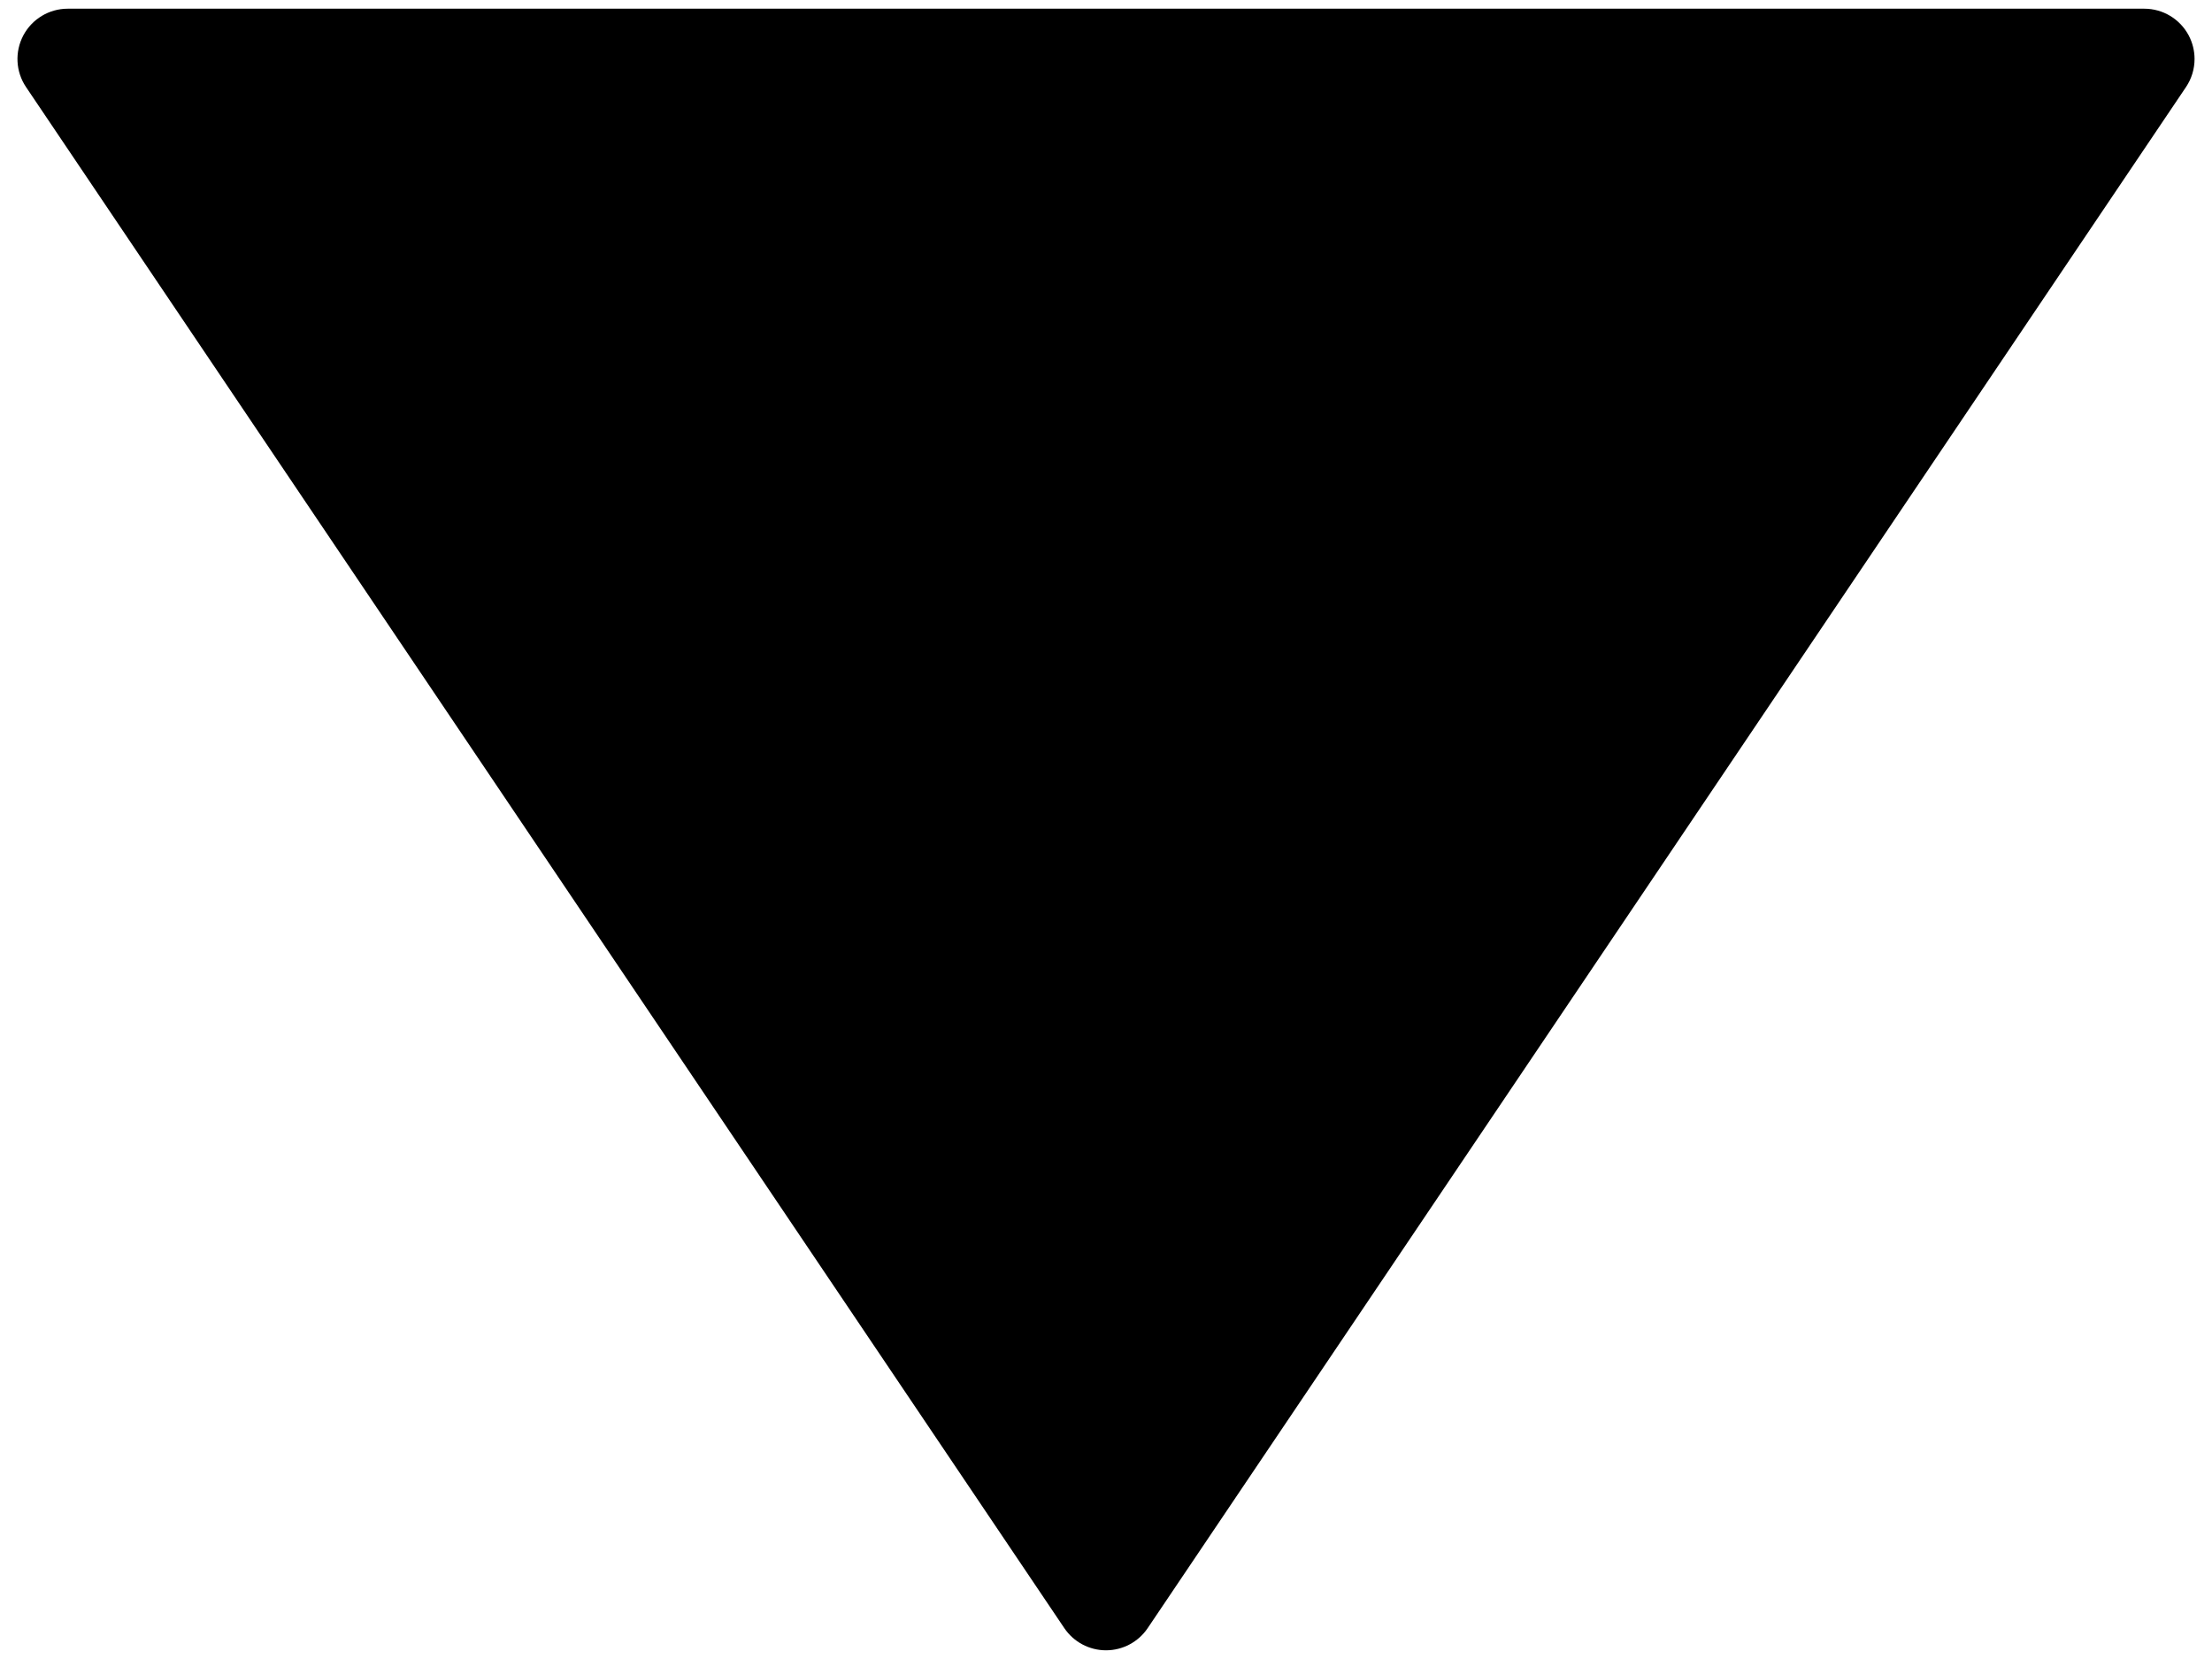 <svg viewBox="0 0 88 66" version="1.1" xmlns="http://www.w3.org/2000/svg" xmlns:xlink="http://www.w3.org/1999/xlink">
    <g id="Page-1" stroke="none" stroke-width="1" fill="none" fill-rule="evenodd">
        <g id="noun_716774_cc" transform="translate(44, 33) rotate(270) translate(-44, -33) translate(11, -11)" fill-rule="nonzero" fill="#000000">
            <path d="M63.653,87.306 C63.261,87.306 62.872,87.191 62.536,86.965 L1.229,45.659 C0.677,45.287 0.346,44.665 0.346,44 C0.346,43.335 0.677,42.713 1.229,42.341 L62.536,1.036 C63.148,0.623 63.939,0.582 64.593,0.929 C65.245,1.276 65.654,1.955 65.654,2.695 L65.654,85.306 C65.654,86.045 65.246,86.724 64.593,87.072 C64.298,87.228 63.976,87.306 63.653,87.306 Z" id="Shape"></path>
        </g>
    </g>
</svg>
